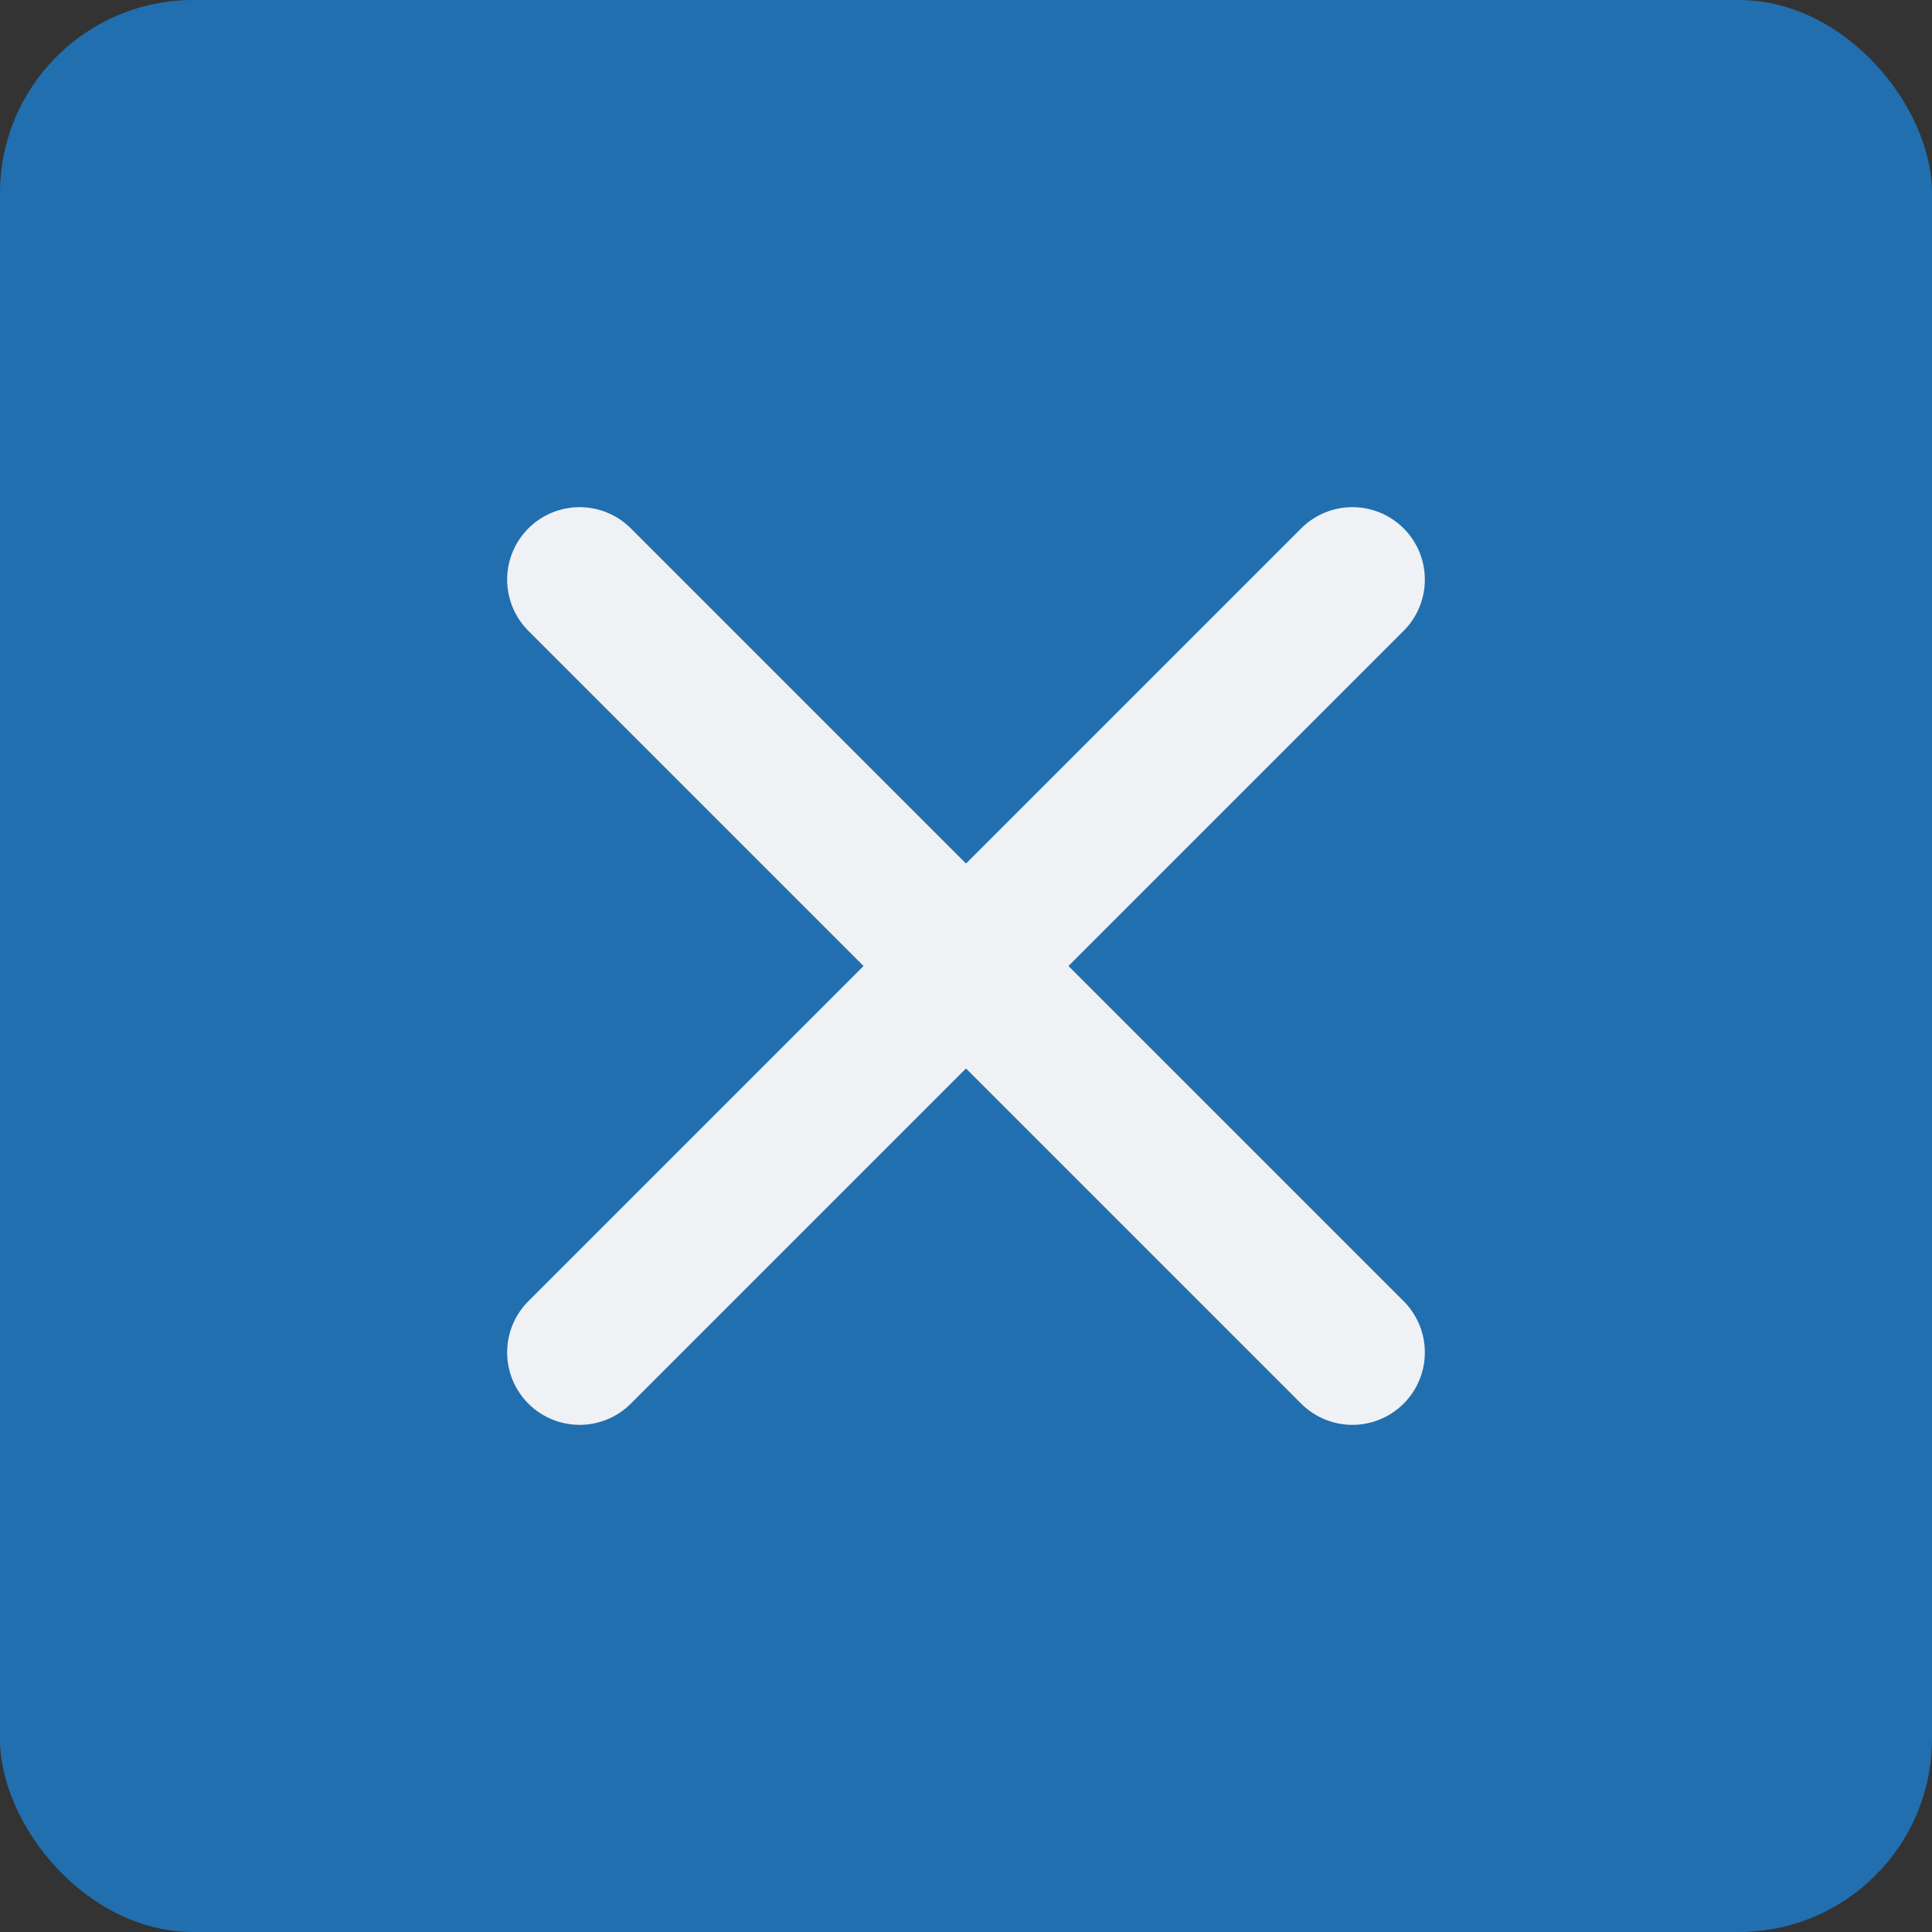 <svg width="40" height="40" viewBox="0 0 40 40" fill="none" xmlns="http://www.w3.org/2000/svg">
<rect x="0" y="0" width="40" height="40" fill="#333333" stroke="none"/>
<rect x="40" y="40" width="40" height="40" rx="4" transform="rotate(-180 40 40)" fill="#216FAF"/>
<path d="M12 12L28 28M12 28L28 12" stroke="#EFF1F5" stroke-width="3" stroke-linecap="round"/>
</svg>
